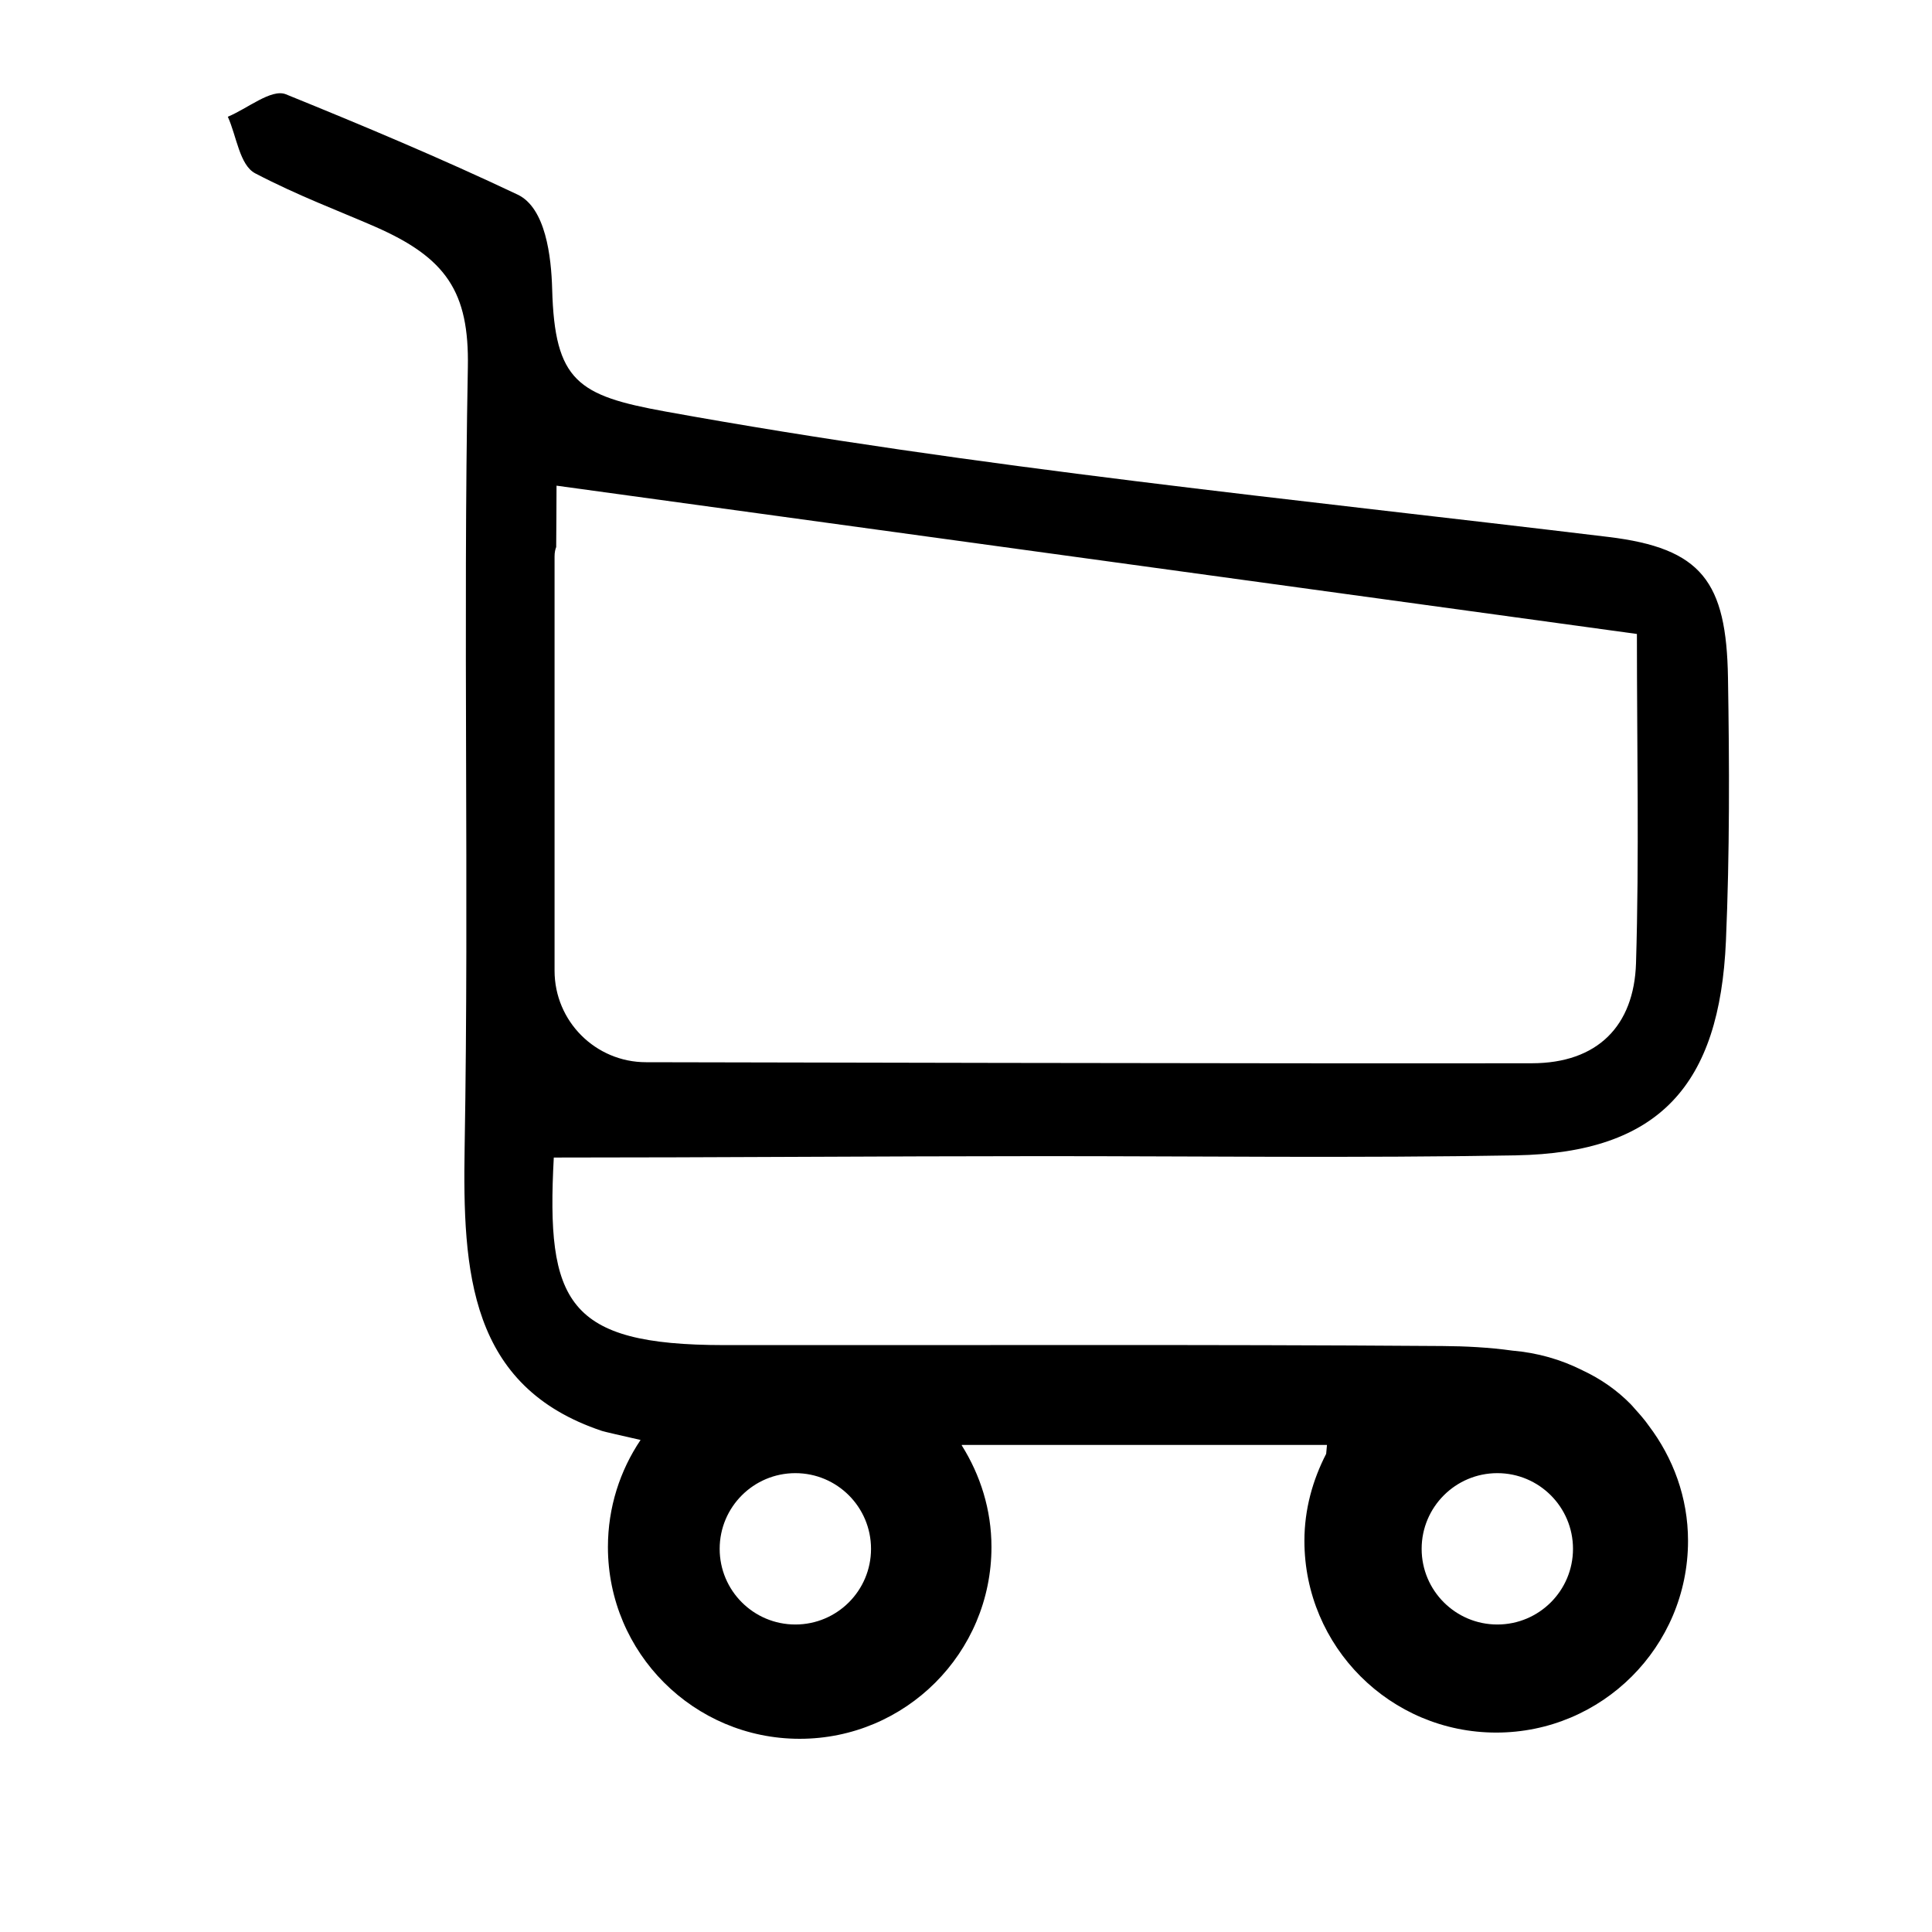 <?xml version="1.0" encoding="utf-8"?>
<!-- Generator: Adobe Illustrator 16.0.0, SVG Export Plug-In . SVG Version: 6.00 Build 0)  -->
<!DOCTYPE svg PUBLIC "-//W3C//DTD SVG 1.1//EN" "http://www.w3.org/Graphics/SVG/1.1/DTD/svg11.dtd">
<svg version="1.1" id="Layer_1" xmlns="http://www.w3.org/2000/svg" xmlns:xlink="http://www.w3.org/1999/xlink" x="0px" y="0px"
	 width="50px" height="50px" viewBox="0 0 50 50" enable-background="new 0 0 50 50" xml:space="preserve">
<path fill-rule="evenodd" clip-rule="evenodd" d="M41.624,13.896c-8.147-0.984-16.33-1.782-24.403-3.246
	c-2.268-0.411-2.866-0.784-2.931-3.167c-0.023-0.839-0.167-2.103-0.895-2.447C11.436,4.107,9.39,3.248,7.398,2.44
	C7.024,2.289,6.403,2.812,5.896,3.021C6.124,3.524,6.2,4.274,6.605,4.486c1.123,0.586,2.152,0.966,3.098,1.379
	c1.844,0.807,2.442,1.685,2.405,3.642c-0.126,6.723,0.032,13.451-0.083,20.173c-0.055,3.244,0.12,6.206,3.556,7.353
	c0.048,0.017,0.519,0.125,0.997,0.233c-0.533,0.792-0.845,1.745-0.845,2.771c0,2.741,2.222,4.963,4.963,4.963
	s4.963-2.222,4.963-4.963c0-0.969-0.289-1.865-0.768-2.629c0-0.004,0-0.008,0-0.013c3.151,0,6.302,0,9.451,0
	c-0.006,0.081-0.014,0.152-0.021,0.23c-0.349,0.679-0.563,1.436-0.563,2.251c0,2.741,2.223,4.963,4.964,4.963
	s4.964-2.222,4.964-4.963c0-1.123-0.387-2.147-1.016-2.979c-0.107-0.153-0.231-0.294-0.358-0.434
	c-0.036-0.038-0.066-0.08-0.104-0.117c-0.353-0.361-0.773-0.657-1.254-0.882c-0.555-0.28-1.164-0.455-1.814-0.51
	c-0.601-0.084-1.214-0.115-1.81-0.119c-6.2-0.045-12.401-0.017-18.602-0.024c-4.06-0.004-4.597-1.108-4.396-4.854
	c4.127,0,8.499-0.035,12.587-0.036c4.104-0.001,8.21,0.053,12.314-0.021c3.709-0.065,5.272-1.817,5.434-5.55
	c0.098-2.268,0.09-4.589,0.053-6.808C44.68,15.051,44.042,14.188,41.624,13.896z M38.751,38.125c1.081,0,1.958,0.877,1.958,1.959
	s-0.877,1.958-1.958,1.958s-1.959-0.876-1.959-1.958S37.67,38.125,38.751,38.125z M20.584,38.125c1.081,0,1.958,0.877,1.958,1.959
	s-0.877,1.958-1.958,1.958c-1.082,0-1.959-0.876-1.959-1.958S19.502,38.125,20.584,38.125z M42.34,24.926
	c-0.05,1.629-1.002,2.588-2.69,2.591c-6.124,0.012-22.93-0.027-22.93-0.027c-1.308,0-2.368-1.06-2.368-2.368V14.403
	c0-0.109,0.018-0.184,0.042-0.245c0.003-0.53,0.009-1.05,0.009-1.589c9.435,1.295,18.579,2.55,27.96,3.838
	C42.363,19.369,42.424,22.149,42.34,24.926z"/>
</svg>
